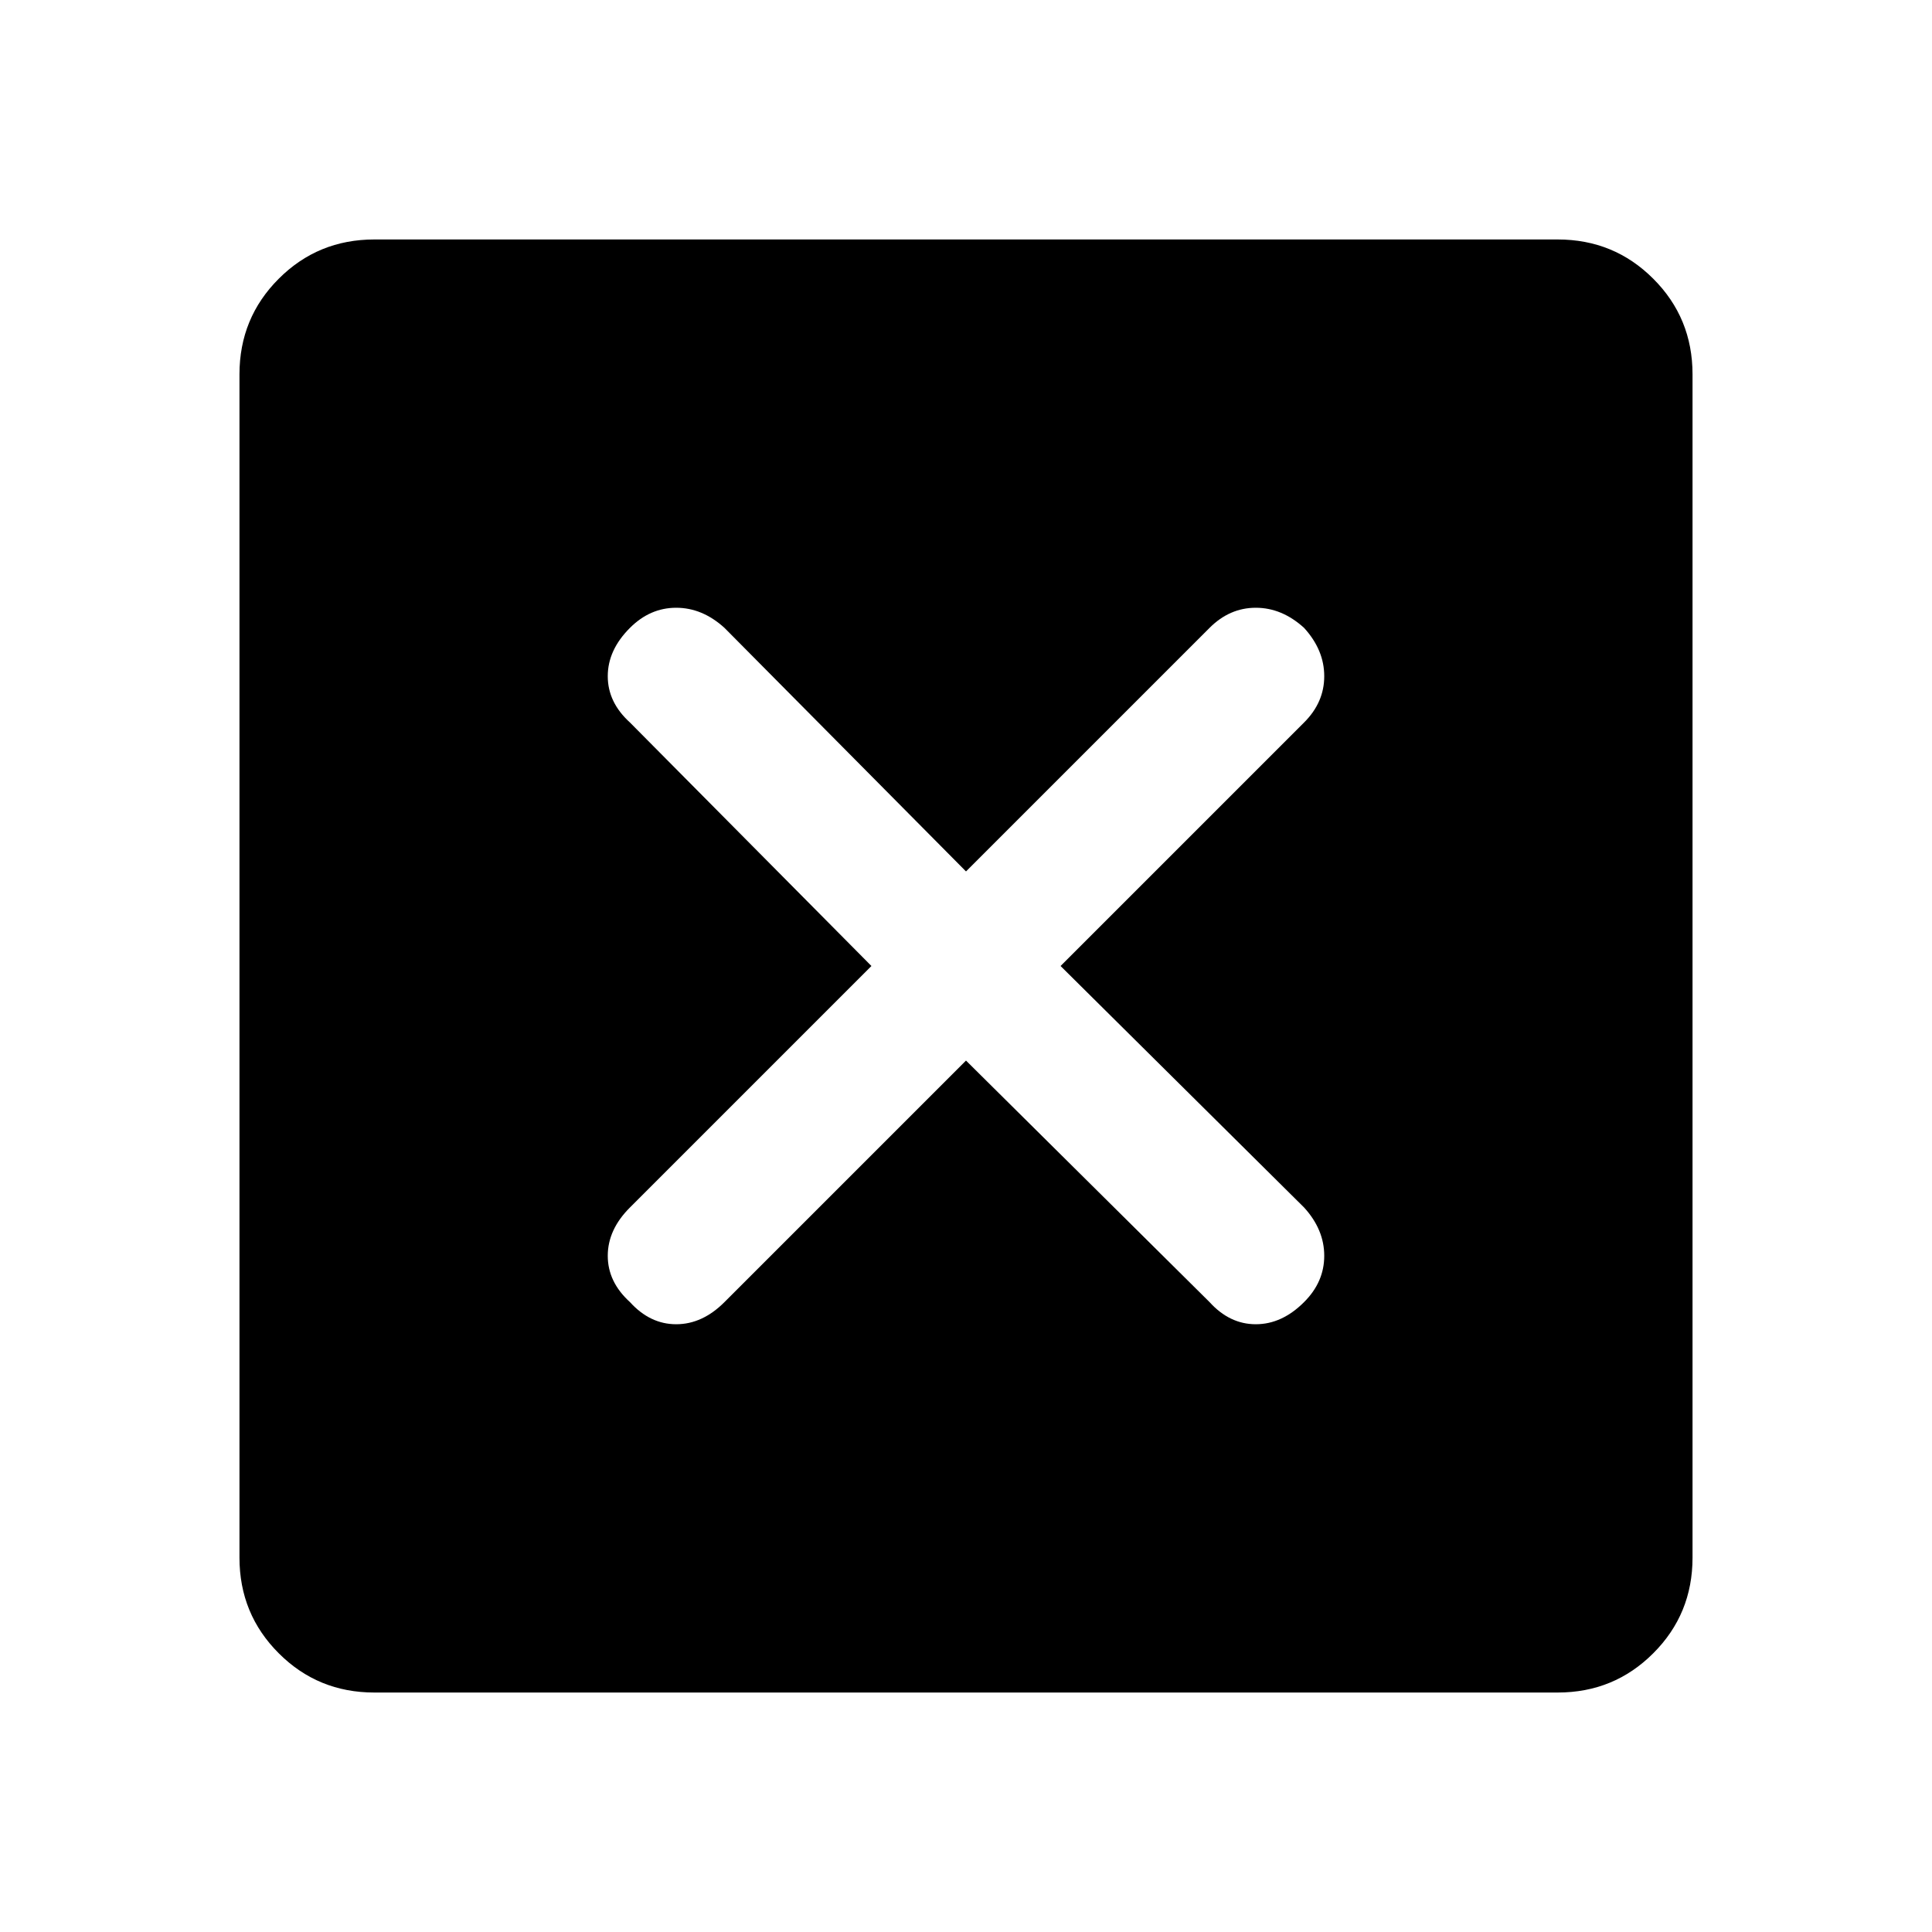 <svg xmlns="http://www.w3.org/2000/svg" height="40" width="40"><path d="M7.75 35.042q-1.167 0-1.979-.813-.813-.812-.813-1.979V7.75q0-1.167.813-1.979.812-.813 1.979-.813h24.5q1.167 0 1.979.813.813.812.813 1.979v24.5q0 1.167-.813 1.979-.812.813-1.979.813Zm5.292-8.084q.416.459.958.459t1-.459l5-5 5.042 5q.416.459.958.459t1-.459q.417-.416.417-.958T27 25l-5.042-5L27 14.958q.417-.416.417-.958T27 13q-.458-.417-1-.417t-.958.417L20 18.042 15 13q-.458-.417-1-.417t-.958.417q-.459.458-.459 1t.459.958l5 5.042-5 5q-.459.458-.459 1t.459.958Z"/></svg>